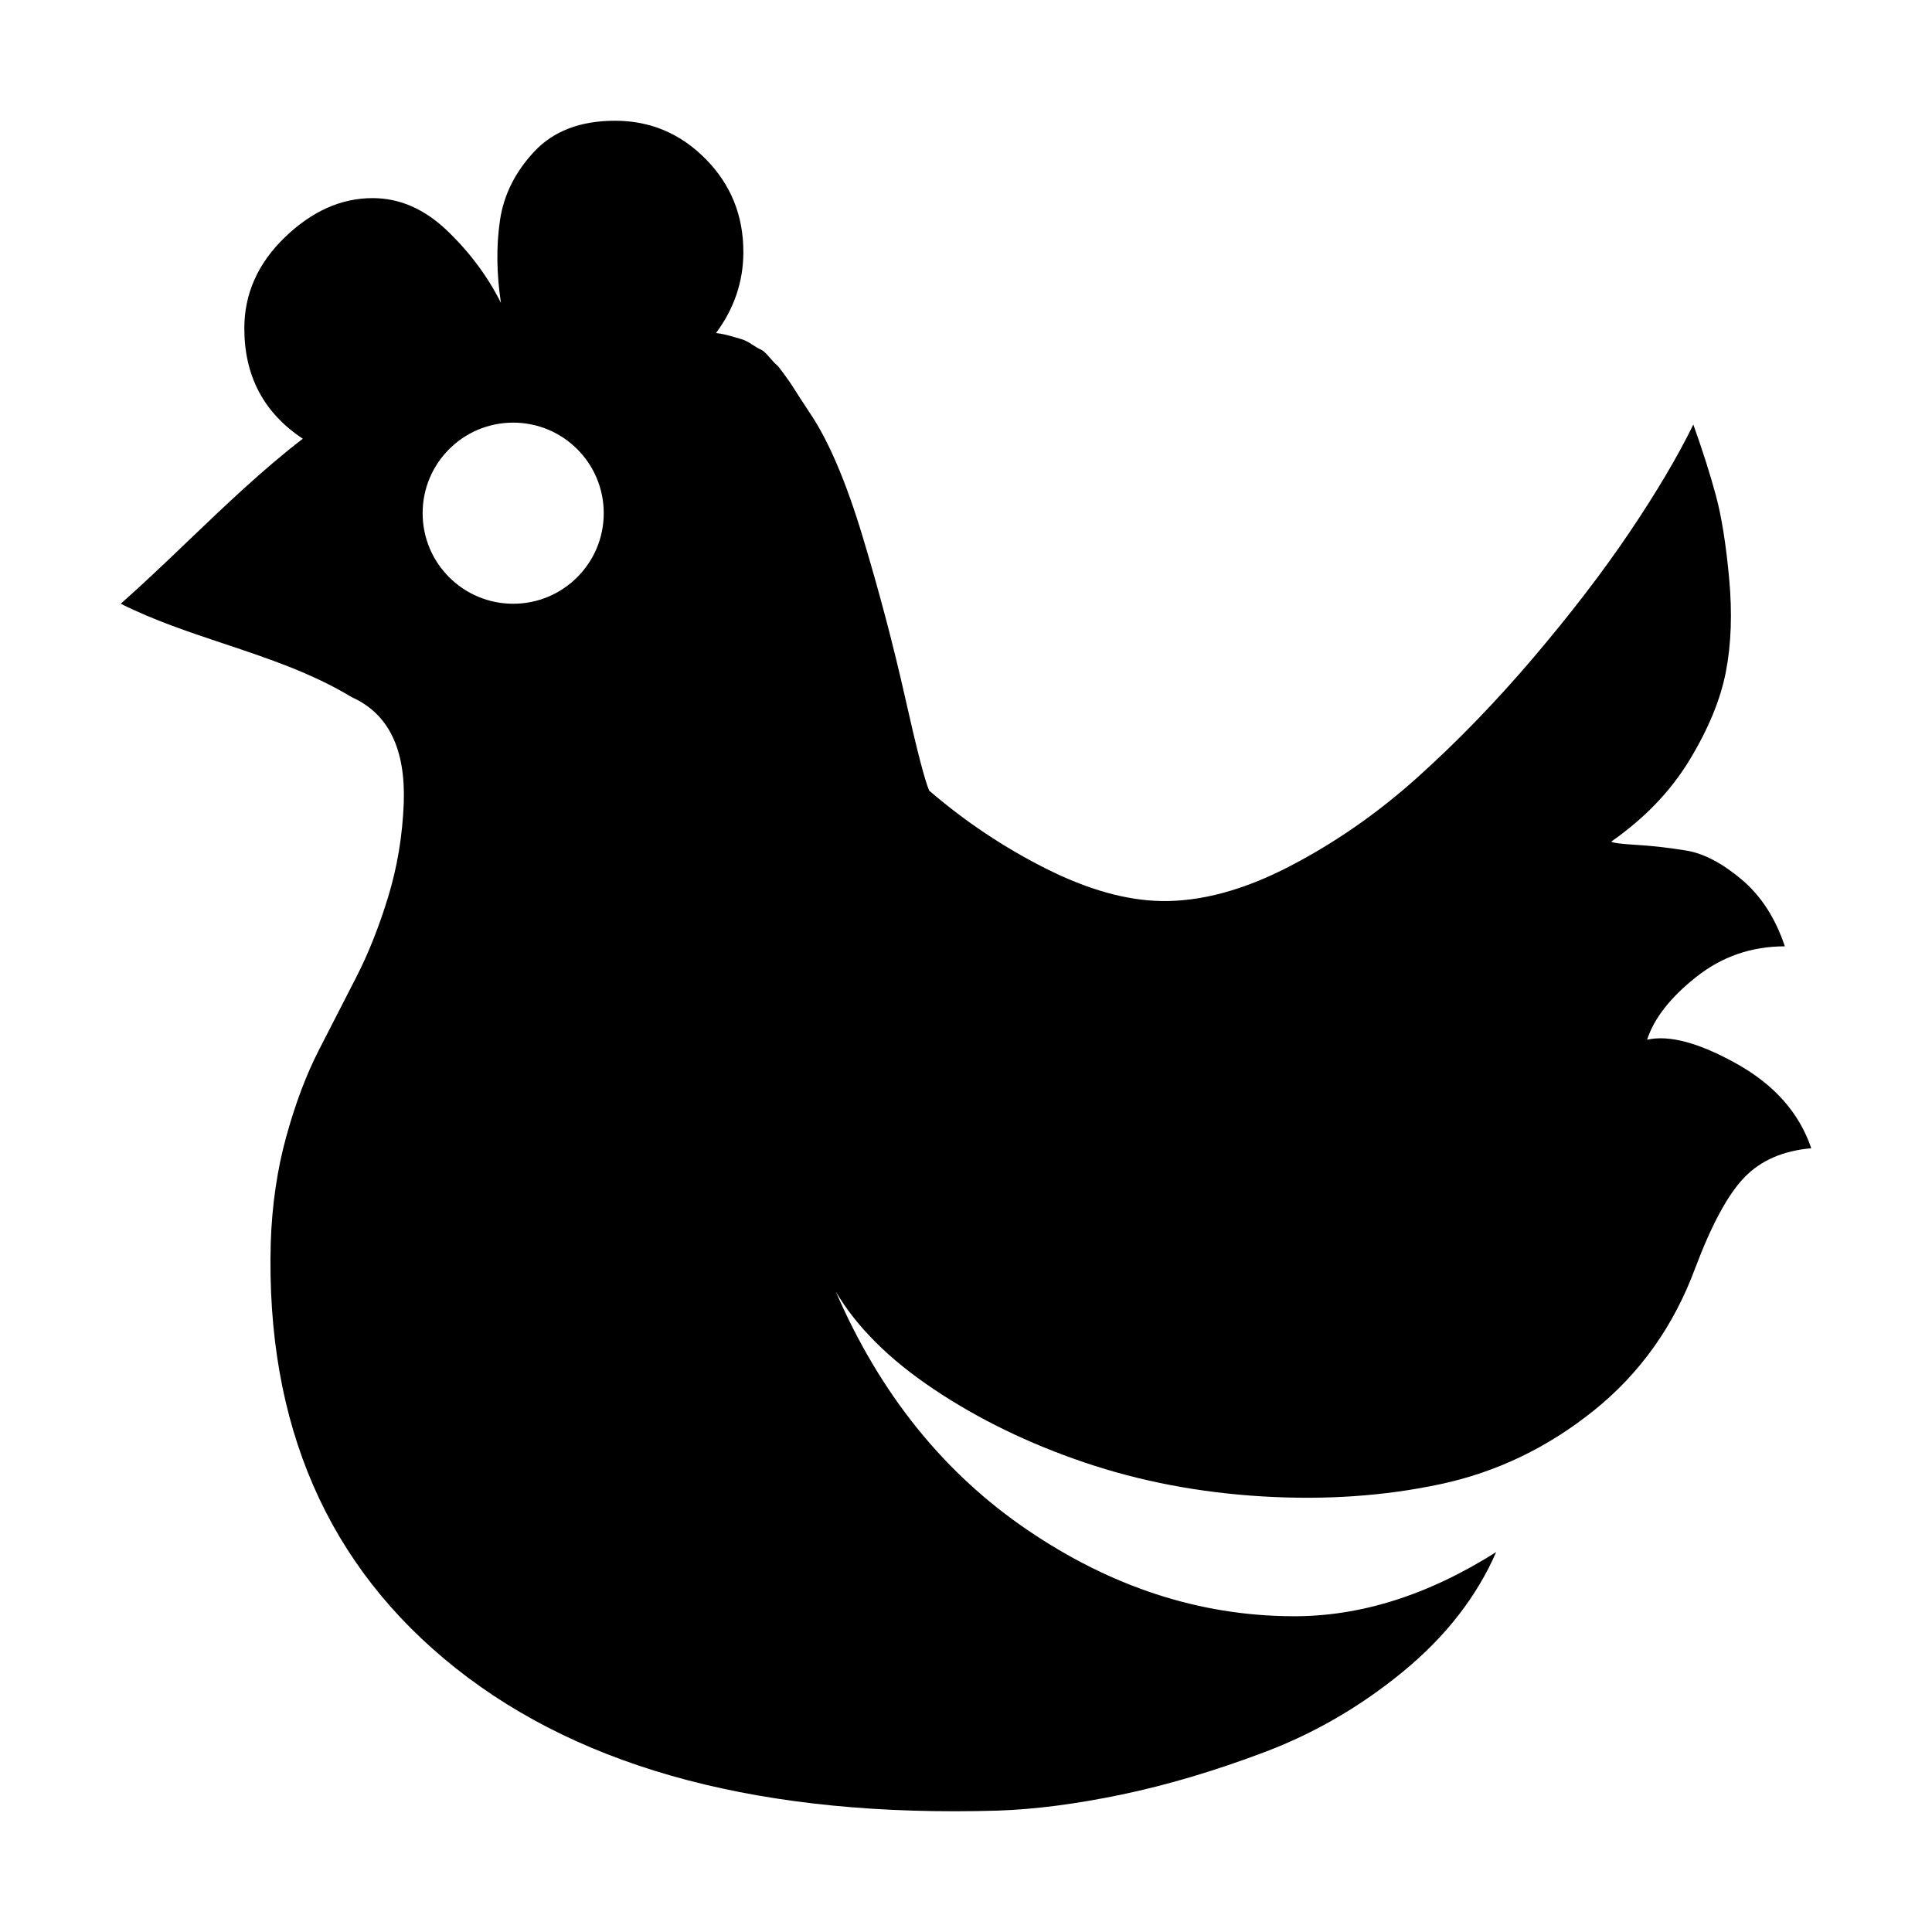 <?xml version="1.0" encoding="utf-8"?><!-- Uploaded to: SVG Repo, www.svgrepo.com, Generator: SVG Repo Mixer Tools -->
<svg width="800px" height="800px" viewBox="-32 0 512 512" version="1.1" xmlns="http://www.w3.org/2000/svg"><path fill="#000000" d="M43.875,301.17c2.417,-8.751 5.292,-16.378 8.625,-22.879c3.333,-6.501 6.625,-12.919 9.875,-19.253c3.25,-6.334 6.083,-13.46 8.5,-21.378c2.417,-7.918 3.792,-16.212 4.125,-24.88c0.5,-14.335 -4.083,-23.67 -13.75,-28.004c-10.593,-6.413 -22.216,-10.29 -33.856,-14.173c-9.292,-3.1 -18.595,-6.203 -27.394,-10.603c6.021,-5.327 11.93,-10.98 17.862,-16.654c9.86,-9.431 19.783,-18.923 30.388,-27.082c-10.333,-6.834 -15.5,-16.586 -15.5,-29.255c0,-9.168 3.583,-17.211 10.75,-24.129c7.167,-6.918 14.917,-10.377 23.25,-10.377c7.167,0 13.75,2.876 19.75,8.627c6,5.751 10.75,12.127 14.25,19.128c-1.167,-7.835 -1.25,-15.127 -0.25,-21.879c1,-6.751 4.042,-12.835 9.125,-18.253c5.083,-5.417 12.208,-8.126 21.375,-8.126c9.333,0 17.333,3.376 24,10.127c6.667,6.751 10,14.96 10,24.629c0,7.834 -2.417,15.002 -7.25,21.503c1.333,0.167 2.583,0.417 3.75,0.751c1.167,0.333 2.167,0.625 3,0.875c0.833,0.25 1.75,0.708 2.75,1.375c1,0.667 1.792,1.125 2.375,1.375c0.583,0.25 1.333,0.917 2.25,2c0.917,1.084 1.542,1.751 1.875,2.001c0.333,0.25 1.042,1.125 2.125,2.625c1.083,1.501 1.75,2.459 2,2.876c0.25,0.417 1,1.583 2.25,3.5c1.25,1.917 2.042,3.126 2.375,3.626c5,7.335 9.708,18.336 14.125,33.005c4.417,14.67 8.167,28.88 11.25,42.633c3.083,13.752 5.208,21.962 6.375,24.629c9.5,8.168 19.792,15.044 30.875,20.628c11.083,5.585 21.292,8.46 30.625,8.627c10.5,0.166 21.792,-2.876 33.875,-9.127c12.083,-6.251 23.417,-14.127 34,-23.629c10.583,-9.501 20.833,-20.087 30.75,-31.755c9.917,-11.669 18.417,-22.754 25.5,-33.256c7.083,-10.501 12.708,-20.003 16.875,-28.504c2.5,7.001 4.5,13.293 6,18.878c1.5,5.584 2.667,12.919 3.5,22.003c0.833,9.085 0.542,17.295 -0.875,24.63c-1.417,7.334 -4.625,15.127 -9.625,23.378c-5,8.252 -11.917,15.461 -20.75,21.629c0.333,0.333 2.583,0.625 6.75,0.875c4.167,0.25 8.542,0.75 13.125,1.5c4.583,0.751 9.458,3.293 14.625,7.627c5.167,4.334 9,10.251 11.5,17.753c-8.833,0 -16.667,2.708 -23.5,8.126c-6.833,5.418 -11.167,10.96 -13,16.628c5.833,-1.334 13.75,0.792 23.75,6.376c10,5.584 16.583,13.044 19.75,22.379c-7.5,0.666 -13.417,3.25 -17.75,7.751c-4.333,4.501 -8.667,12.502 -13,24.004c-5.667,15.336 -14.625,27.921 -26.875,37.756c-12.25,9.835 -25.792,16.336 -40.625,19.504c-14.833,3.167 -30.583,4.25 -47.25,3.25c-16.667,-1 -32.375,-4.001 -47.125,-9.001c-14.75,-5.001 -28.042,-11.461 -39.875,-19.379c-11.833,-7.918 -20.5,-16.544 -26,-25.879c11.667,27.005 28.583,48.05 50.75,63.136c22.167,15.085 45.5,22.712 70,22.878c18,0.167 36.083,-5.5 54.25,-17.002c-5.167,11.835 -13.375,22.378 -24.625,31.63c-11.25,9.251 -23.5,16.378 -36.75,21.379c-13.25,5 -25.875,8.751 -37.875,11.251c-12,2.501 -22.917,3.918 -32.75,4.251c-61.833,1.834 -109.75,-10.752 -143.75,-37.756c-34,-27.005 -50.333,-64.594 -49,-112.769c0.333,-10.002 1.708,-19.378 4.125,-28.13Zm60.125,-141.17c13.255,0 24,-10.745 24,-24c0,-13.255 -10.745,-24 -24,-24c-13.255,0 -24,10.745 -24,24c0,13.255 10.745,24 24,24Z"></path></svg>